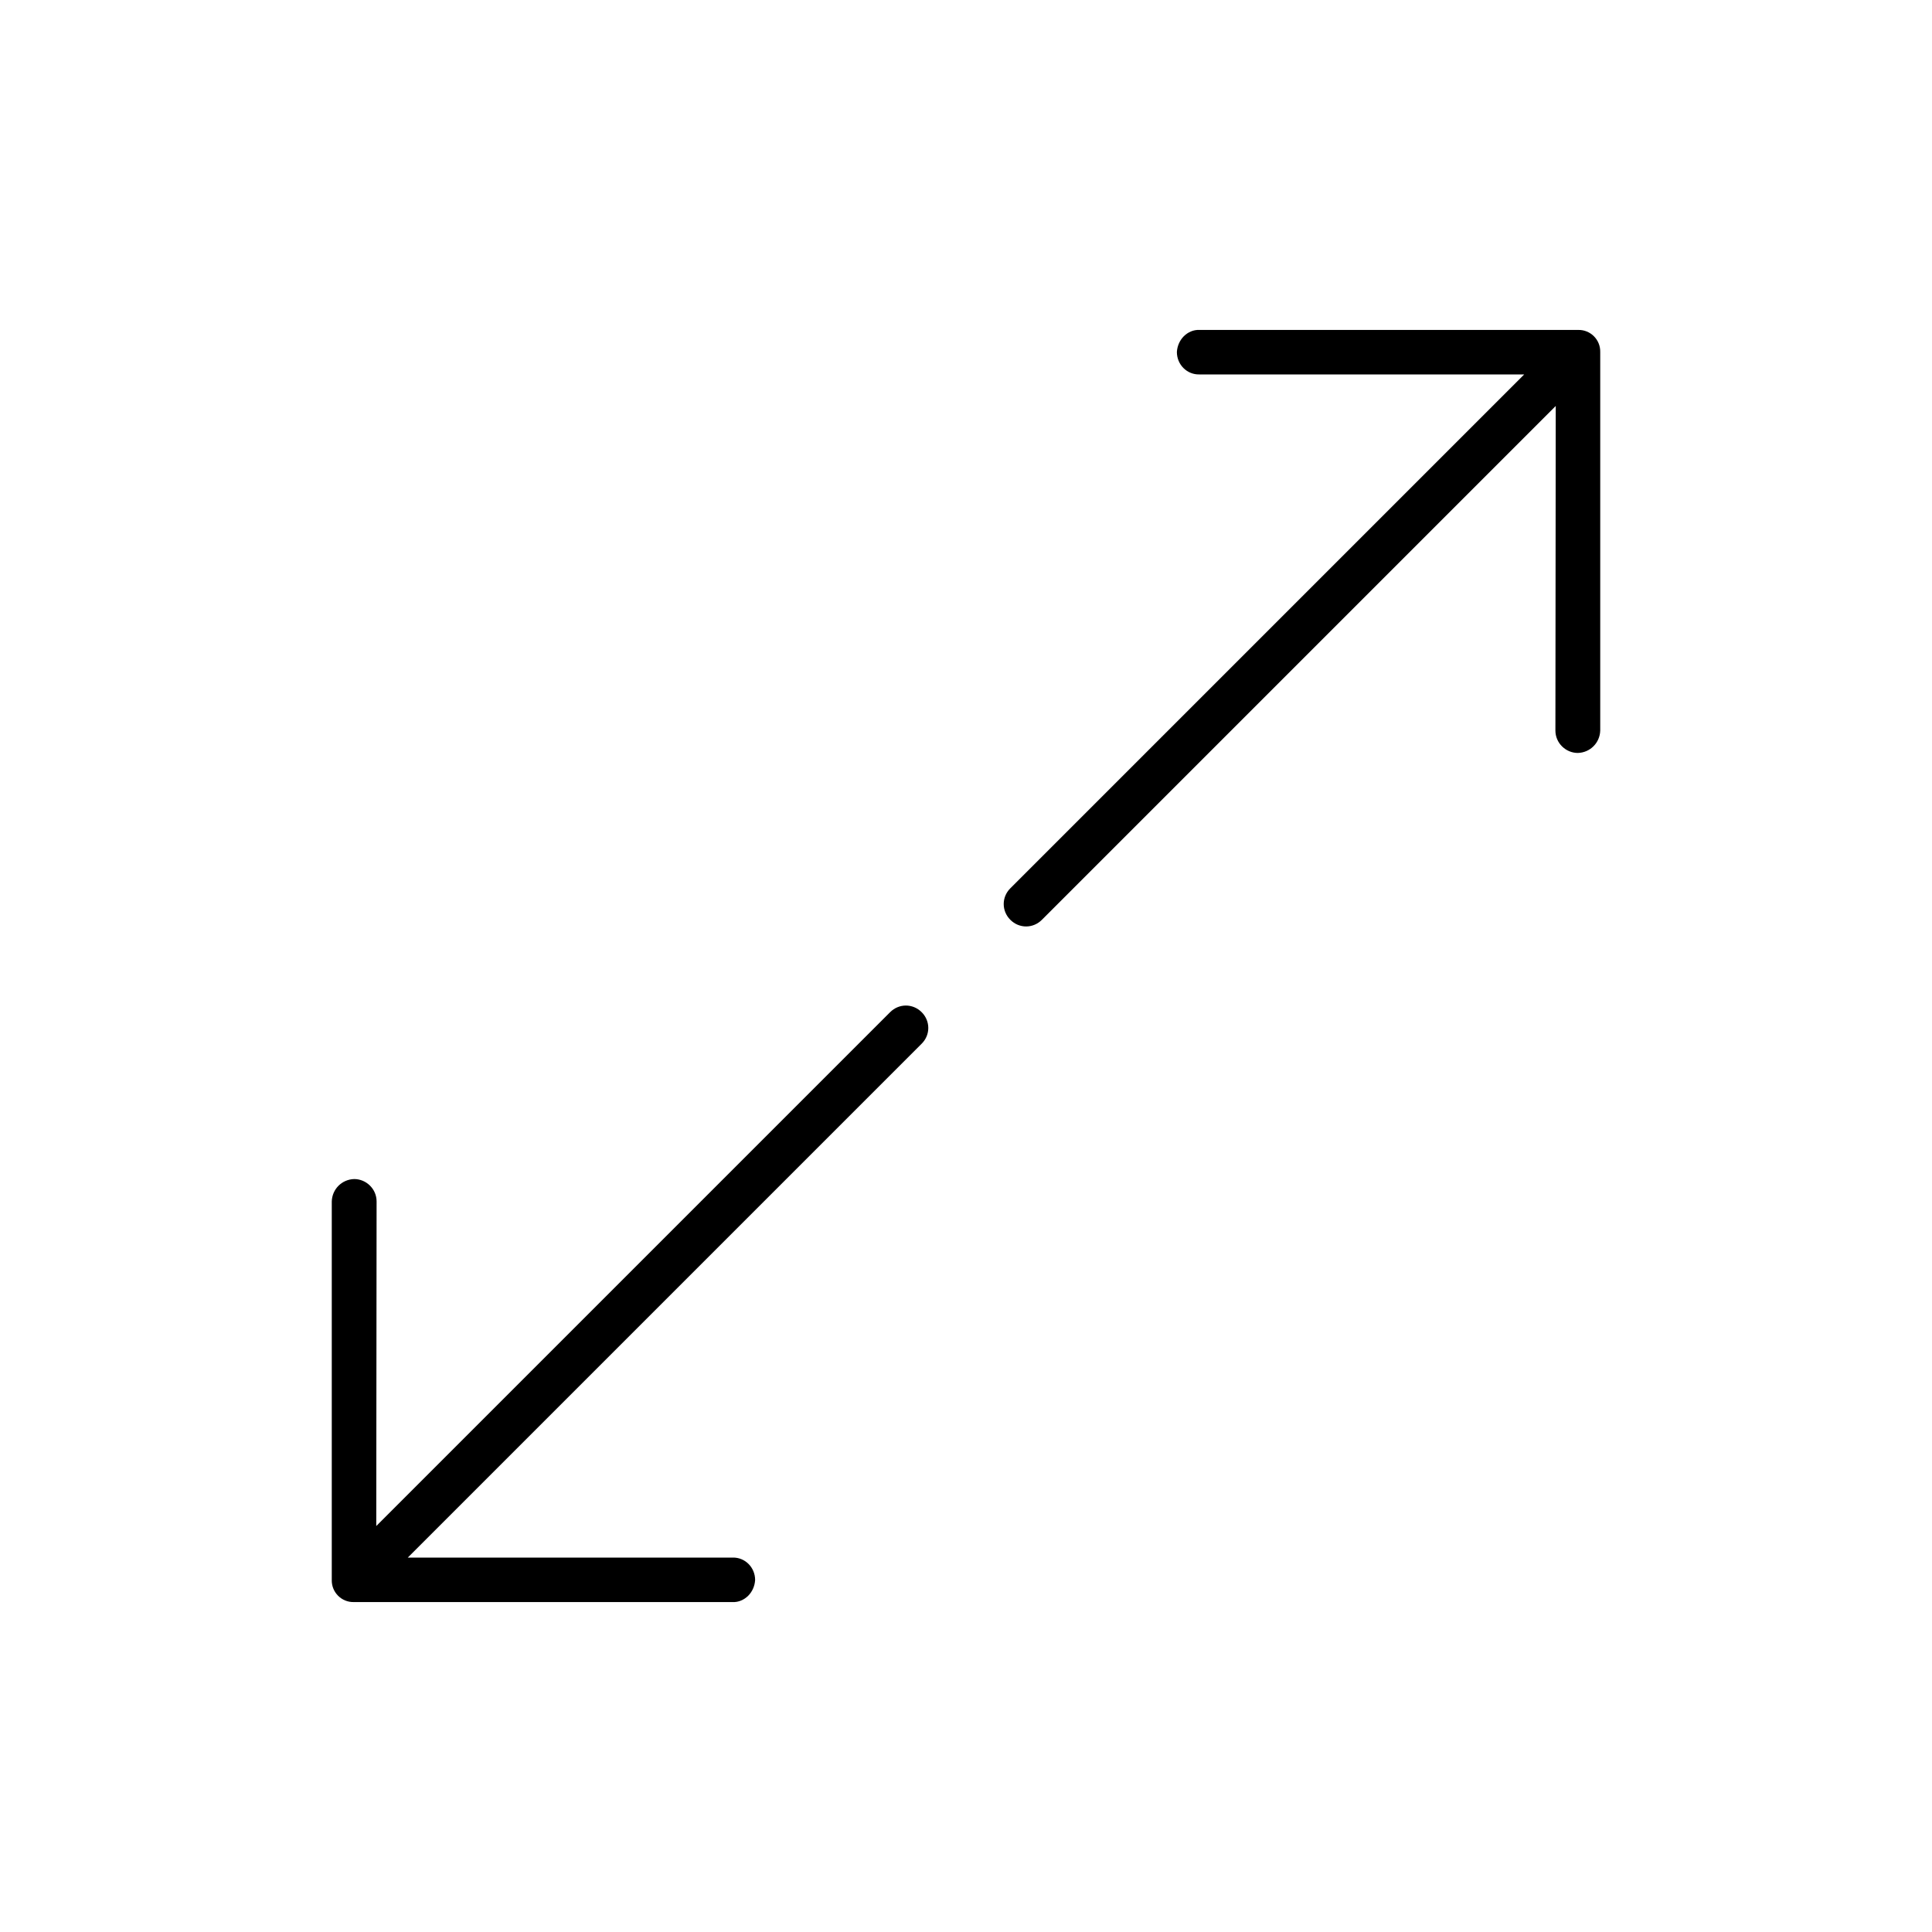 <svg width="40" height="40" viewBox="0 0 40 40" fill="none" xmlns="http://www.w3.org/2000/svg">
<path d="M33.131 7.288L33.131 15.125C33.124 15.38 32.922 15.582 32.667 15.589C32.419 15.589 32.203 15.386 32.203 15.125L32.21 8.405L21.571 19.044C21.388 19.227 21.101 19.227 20.918 19.044C20.735 18.861 20.735 18.573 20.918 18.391L31.557 7.752L24.83 7.752C24.575 7.758 24.366 7.549 24.366 7.288C24.373 7.164 24.425 7.046 24.51 6.961C24.595 6.877 24.712 6.824 24.836 6.831L32.673 6.831C32.928 6.824 33.137 7.033 33.131 7.288Z" fill="black"/>
<path d="M6.869 32.712L6.869 24.875C6.876 24.62 7.078 24.418 7.333 24.411C7.581 24.411 7.797 24.614 7.797 24.875L7.79 31.595L18.429 20.956C18.612 20.773 18.899 20.773 19.082 20.956C19.265 21.139 19.265 21.427 19.082 21.609L8.443 32.248L15.17 32.248C15.425 32.242 15.634 32.451 15.634 32.712C15.627 32.836 15.575 32.954 15.49 33.039C15.405 33.123 15.288 33.176 15.164 33.169L7.327 33.169C7.072 33.176 6.863 32.967 6.869 32.712Z" fill="black"/>
</svg>
